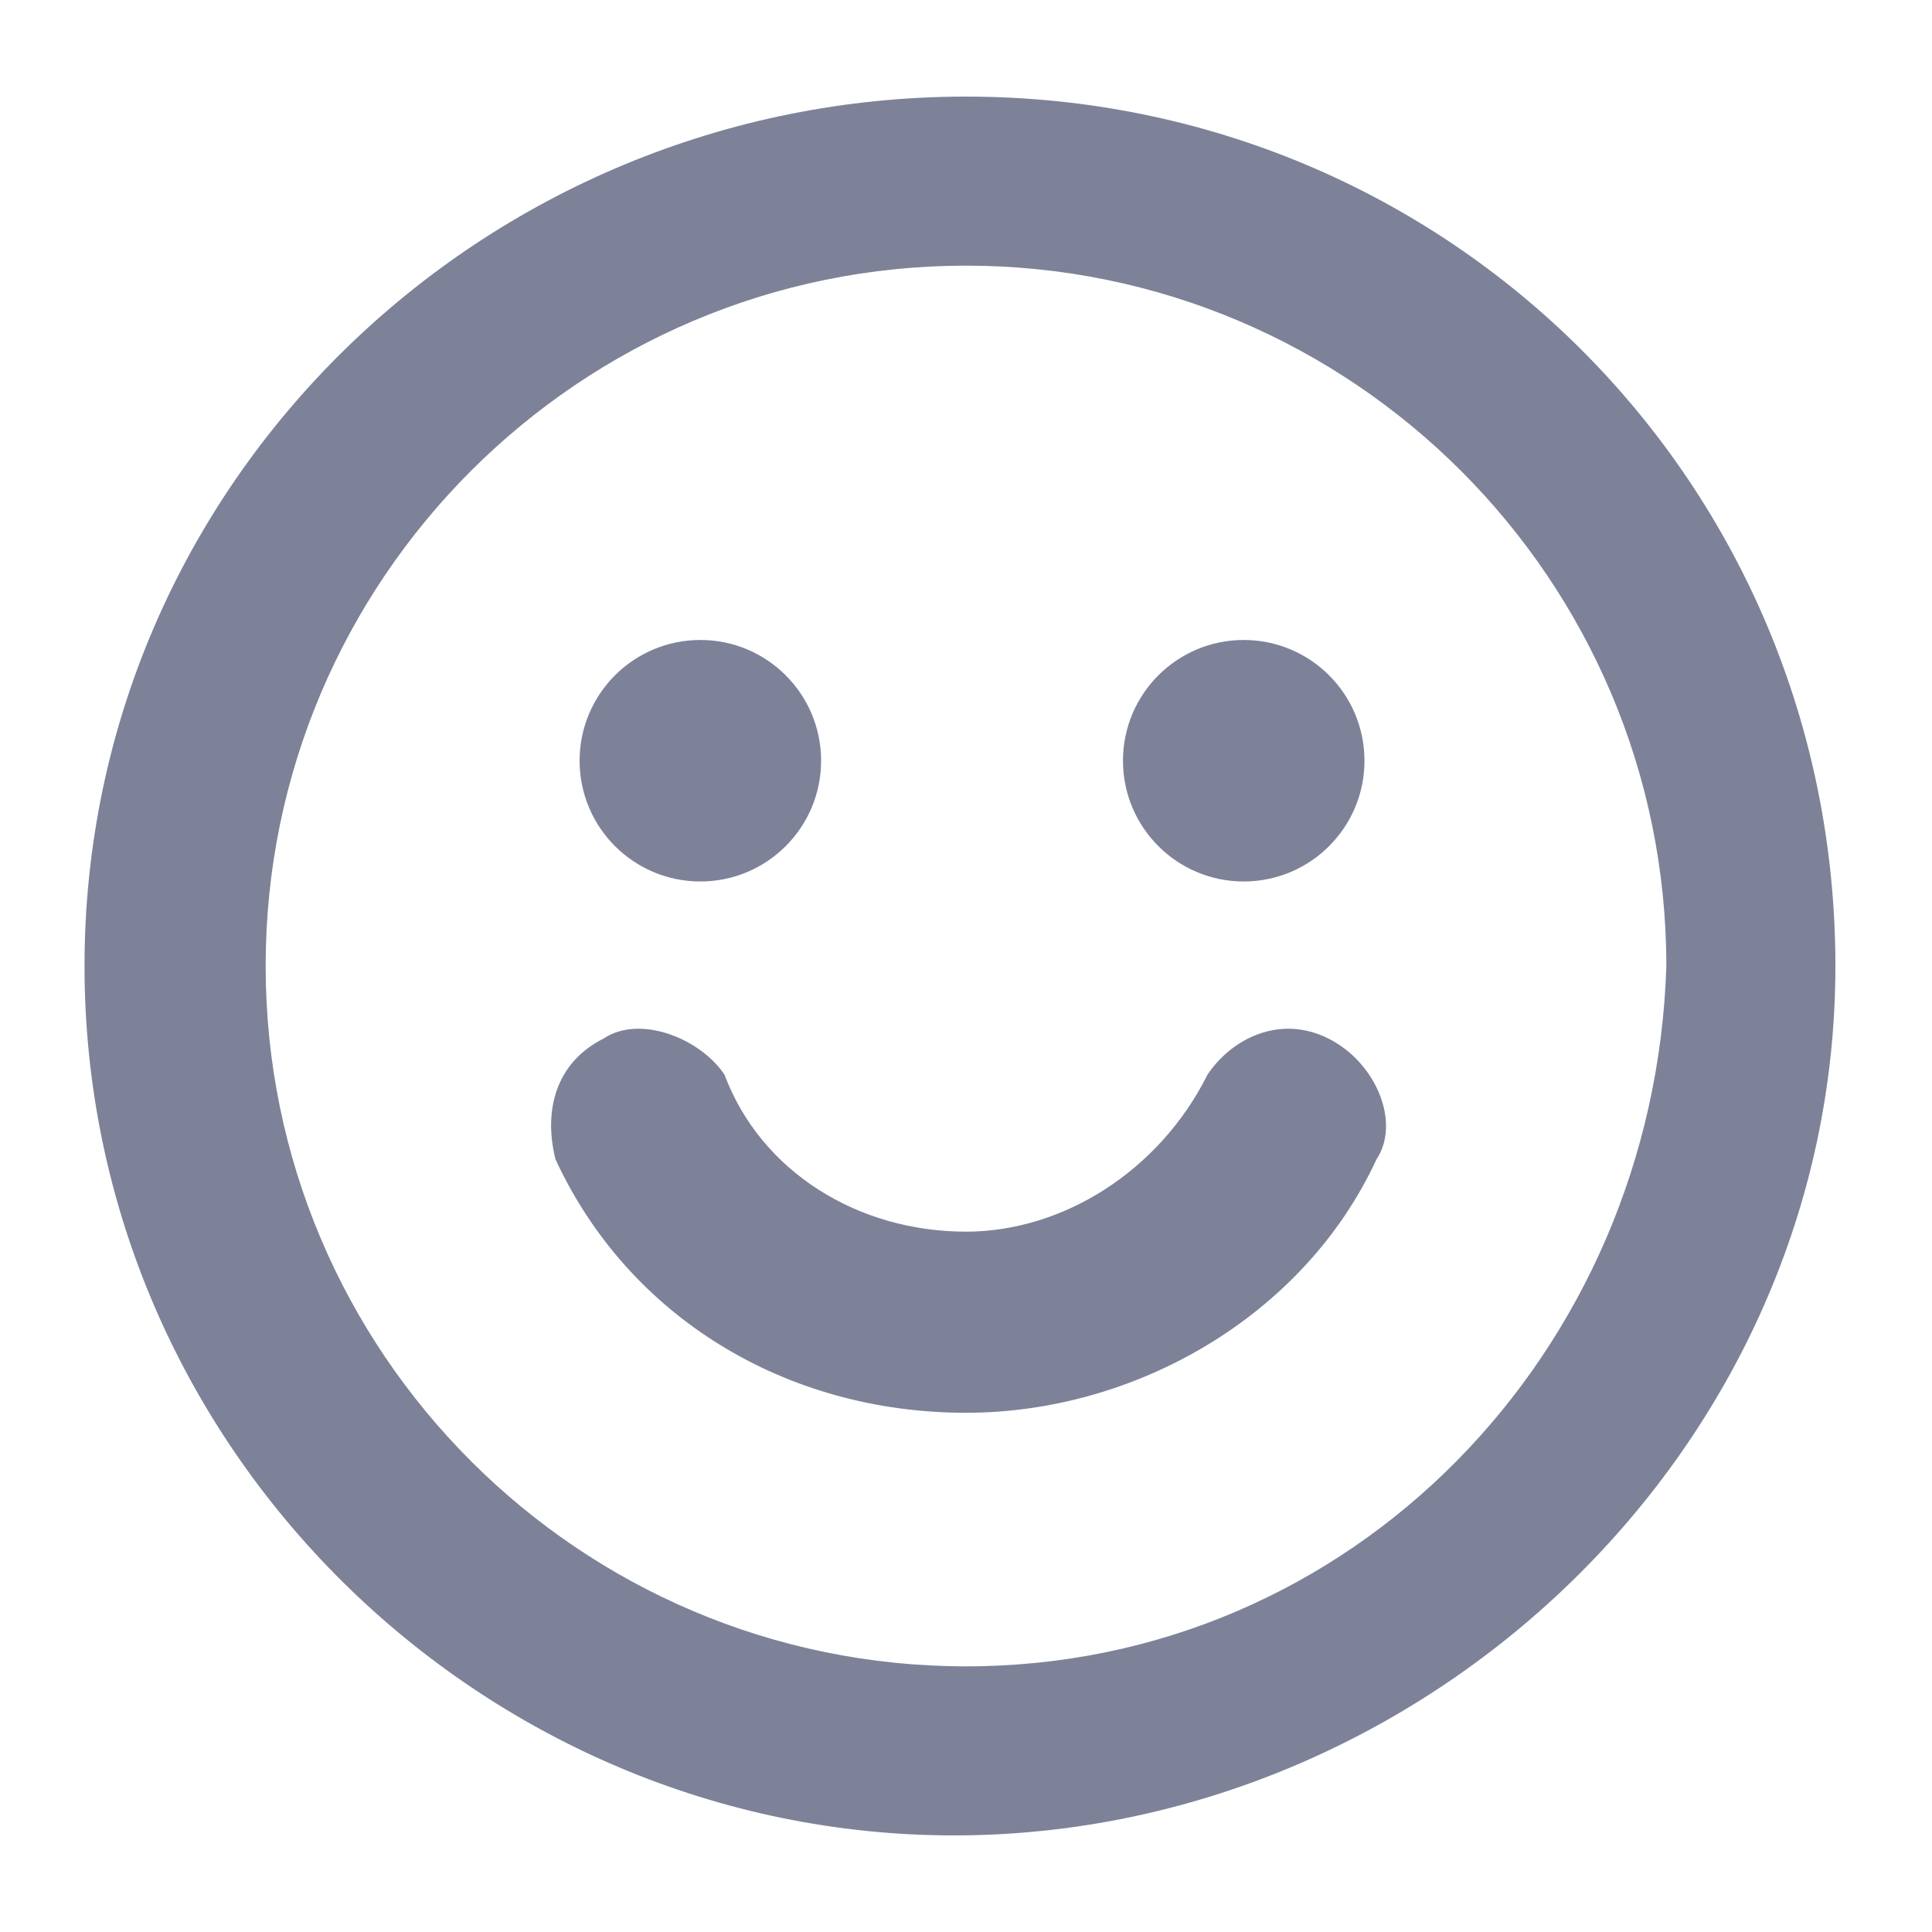 <?xml version="1.0" encoding="utf-8"?>
<!-- Generator: Adobe Illustrator 24.0.0, SVG Export Plug-In . SVG Version: 6.00 Build 0)  -->
<svg version="1.1" id="Layer_1" xmlns="http://www.w3.org/2000/svg" xmlns:xlink="http://www.w3.org/1999/xlink" x="0px" y="0px"
	 viewBox="0 0 16 16" enable-background="new 0 0 16 16" xml:space="preserve">
<title>datasheet_icon_emoji</title>
<desc>Created with Sketch.</desc>
<g>
	<path fill-rule="evenodd" clip-rule="evenodd" fill="#7D8299" d="M8,0.8C4,0.8,0.7,4,0.7,8c0,4,3.3,7.2,7.2,7.2S15.2,12,15.2,8
		C15.2,4,12,0.8,8,0.8z M8,13.8c-3.2,0-5.8-2.6-5.8-5.8c0-3.2,2.6-5.8,5.8-5.8s5.8,2.6,5.8,5.8C13.7,11.2,11.2,13.8,8,13.8z"/>
	<path fill-rule="evenodd" clip-rule="evenodd" fill="#7D8299" d="M11,8.6c-0.4-0.2-0.8,0-1,0.3c-0.4,0.8-1.2,1.3-2,1.3
		c-0.9,0-1.7-0.5-2-1.3C5.8,8.6,5.3,8.4,5,8.6c-0.4,0.2-0.5,0.6-0.4,1c0.6,1.3,1.9,2.1,3.4,2.1c1.4,0,2.8-0.8,3.4-2.1
		C11.6,9.3,11.4,8.8,11,8.6z"/>
	<circle fill-rule="evenodd" clip-rule="evenodd" fill="#7D8299" cx="5.8" cy="6.3" r="1"/>
	<circle fill-rule="evenodd" clip-rule="evenodd" fill="#7D8299" cx="10.3" cy="6.3" r="1"/>
</g>
</svg>
